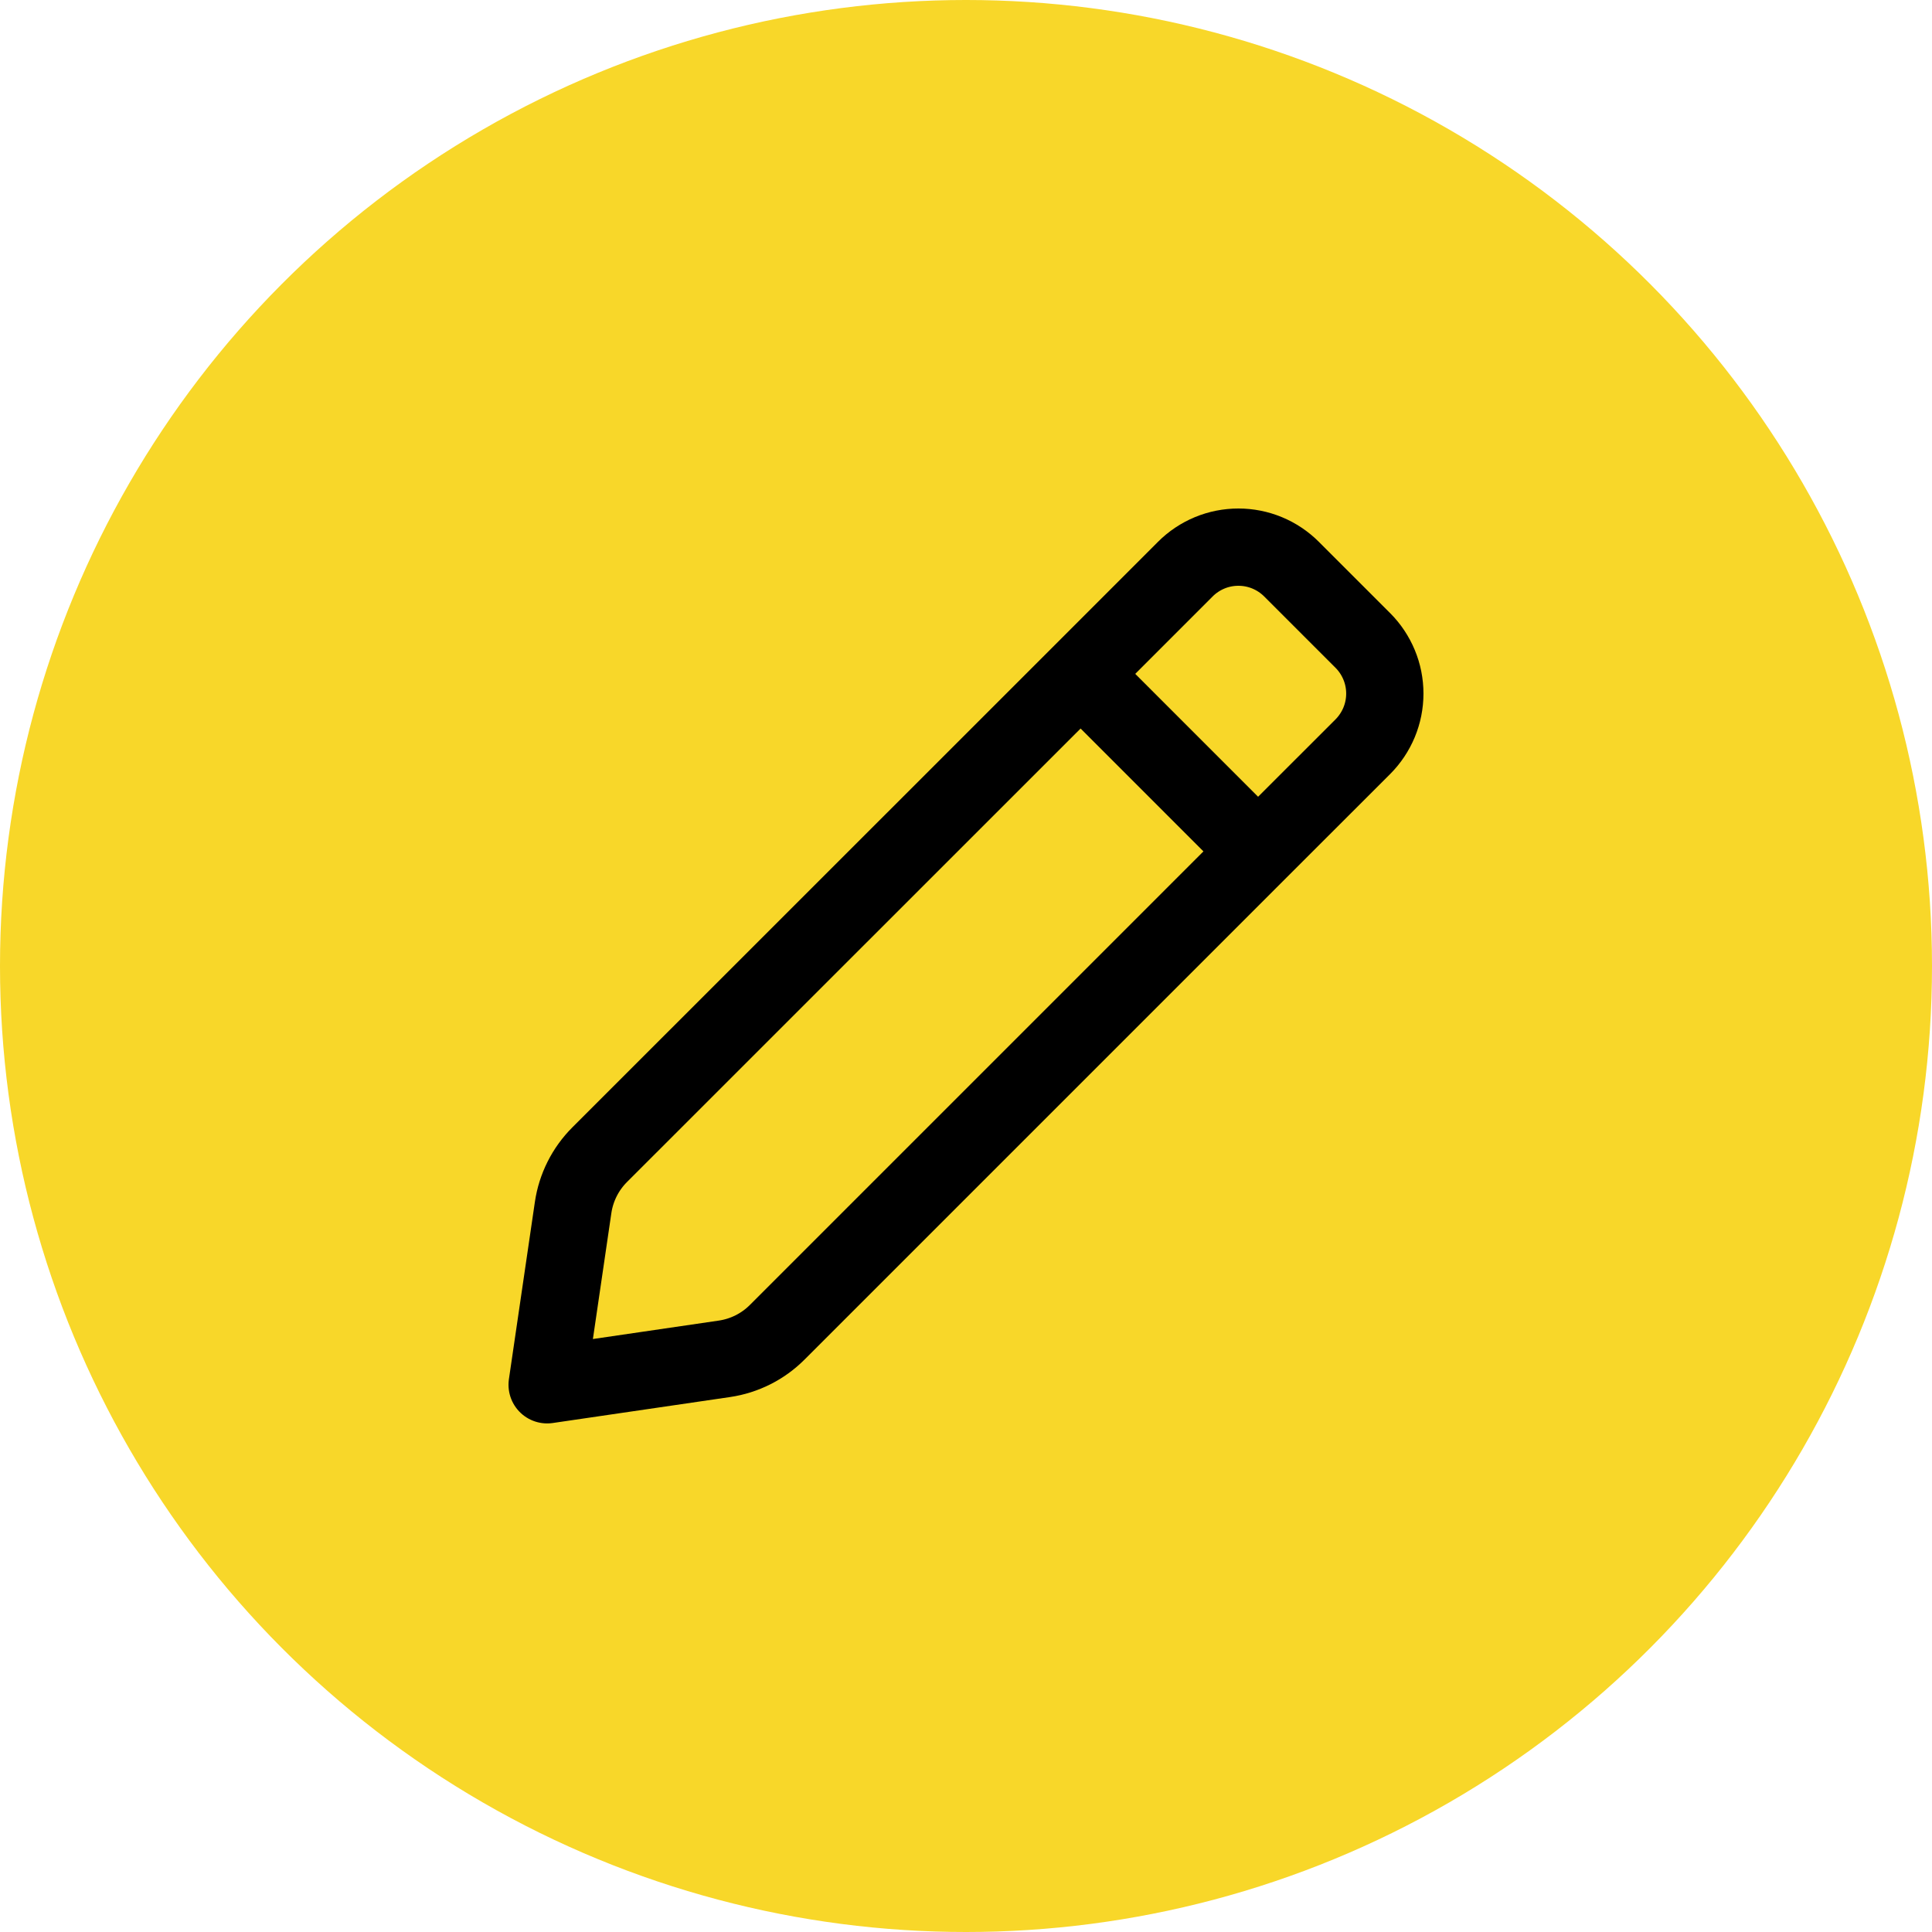 <svg width="50" height="50" viewBox="0 0 50 50" fill="none" xmlns="http://www.w3.org/2000/svg">
<circle cx="25" cy="25" r="25" fill="#F8D729"/>
<path d="M27.966 17.44L15.519 29.884C15.149 30.254 14.908 30.734 14.832 31.252L14.16 35.838L18.748 35.166C19.266 35.09 19.745 34.849 20.115 34.478L32.559 22.034M27.966 17.44L30.675 14.73C30.855 14.549 31.07 14.406 31.305 14.308C31.541 14.21 31.794 14.16 32.05 14.16C32.305 14.16 32.558 14.21 32.794 14.308C33.03 14.406 33.244 14.549 33.425 14.73L35.27 16.575C35.45 16.755 35.593 16.97 35.691 17.206C35.789 17.441 35.839 17.694 35.839 17.95C35.839 18.205 35.789 18.458 35.691 18.694C35.593 18.93 35.45 19.144 35.27 19.325L32.559 22.034M27.966 17.44L32.559 22.034" stroke="black" stroke-width="2" stroke-linecap="round" stroke-linejoin="round"/>
</svg>
